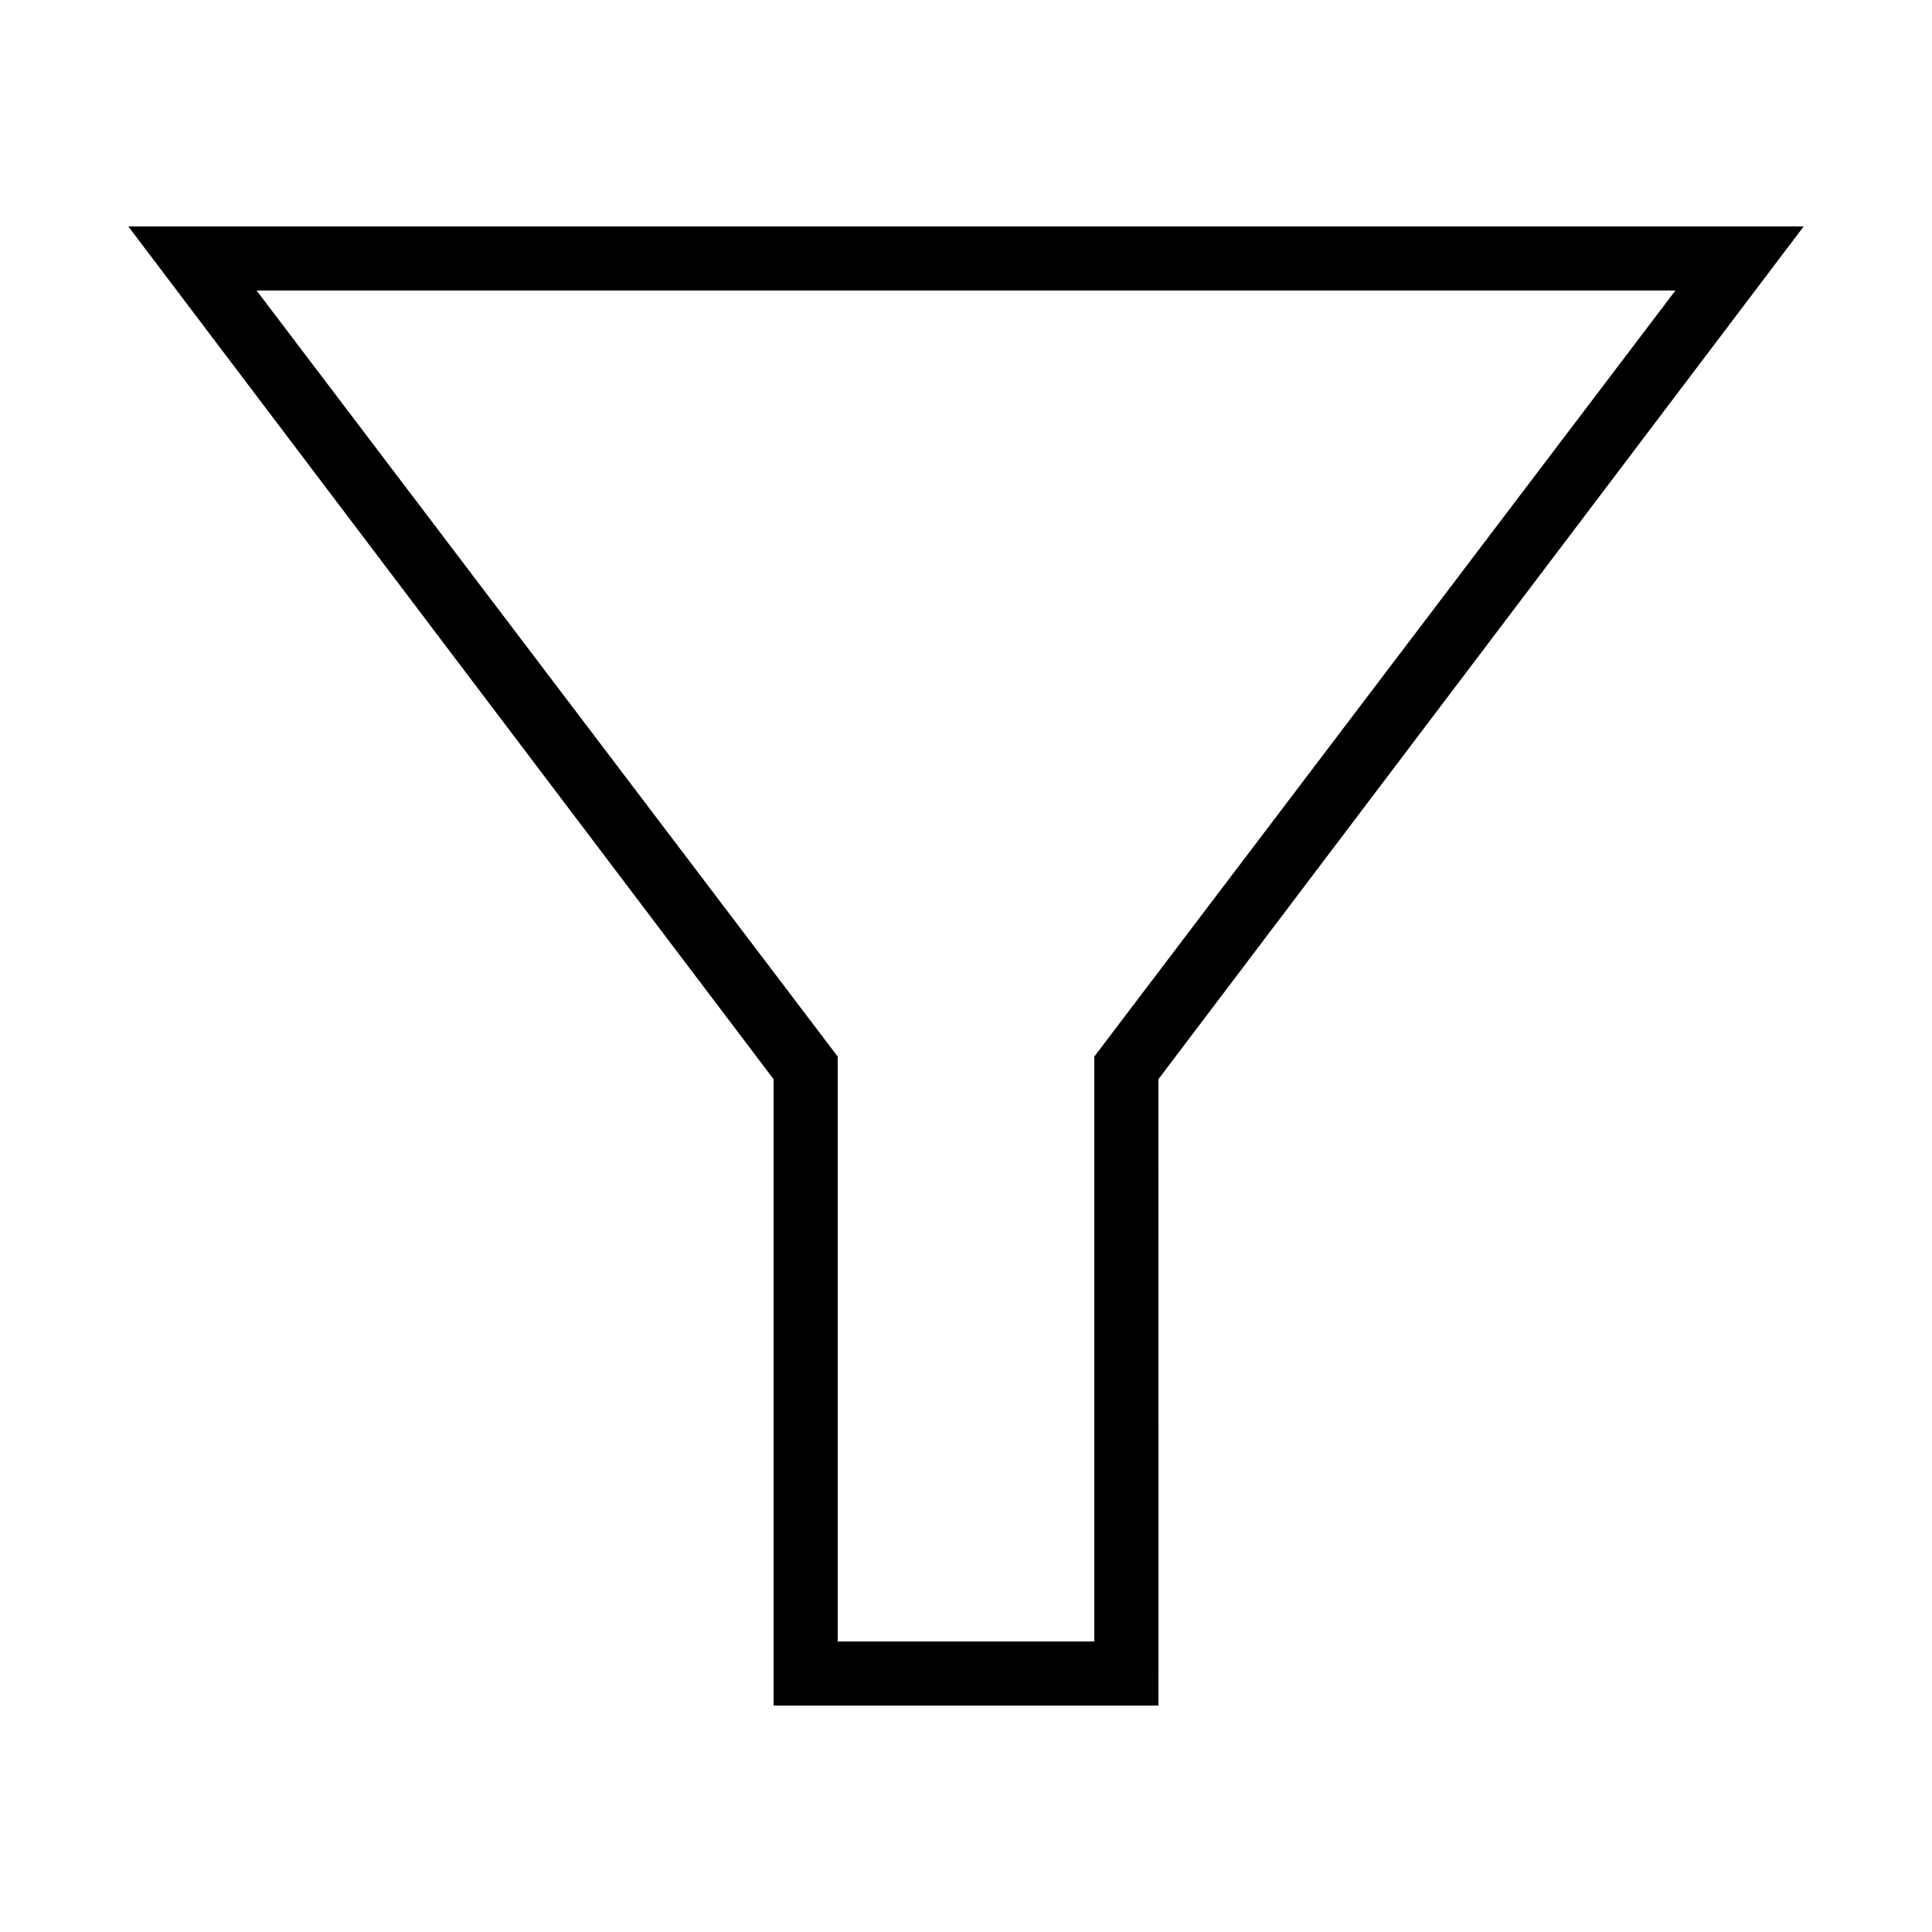 <?xml version="1.0" encoding="utf-8"?>
<!DOCTYPE svg PUBLIC "-//W3C//DTD SVG 1.1//EN" "http://www.w3.org/Graphics/SVG/1.1/DTD/svg11.dtd">
<svg version="1.1" xmlns="http://www.w3.org/2000/svg" xmlns:xlink="http://www.w3.org/1999/xlink" width="32" height="32" viewBox="0 0 32 32">
<path d="M19.188 28.25h-6.375v-10.375l-10.688-14.125h27.75l-10.688 14.125zM13.875 27.188h4.25v-9.688l9.625-12.688h-23.5l9.625 12.688z"></path>
</svg>
